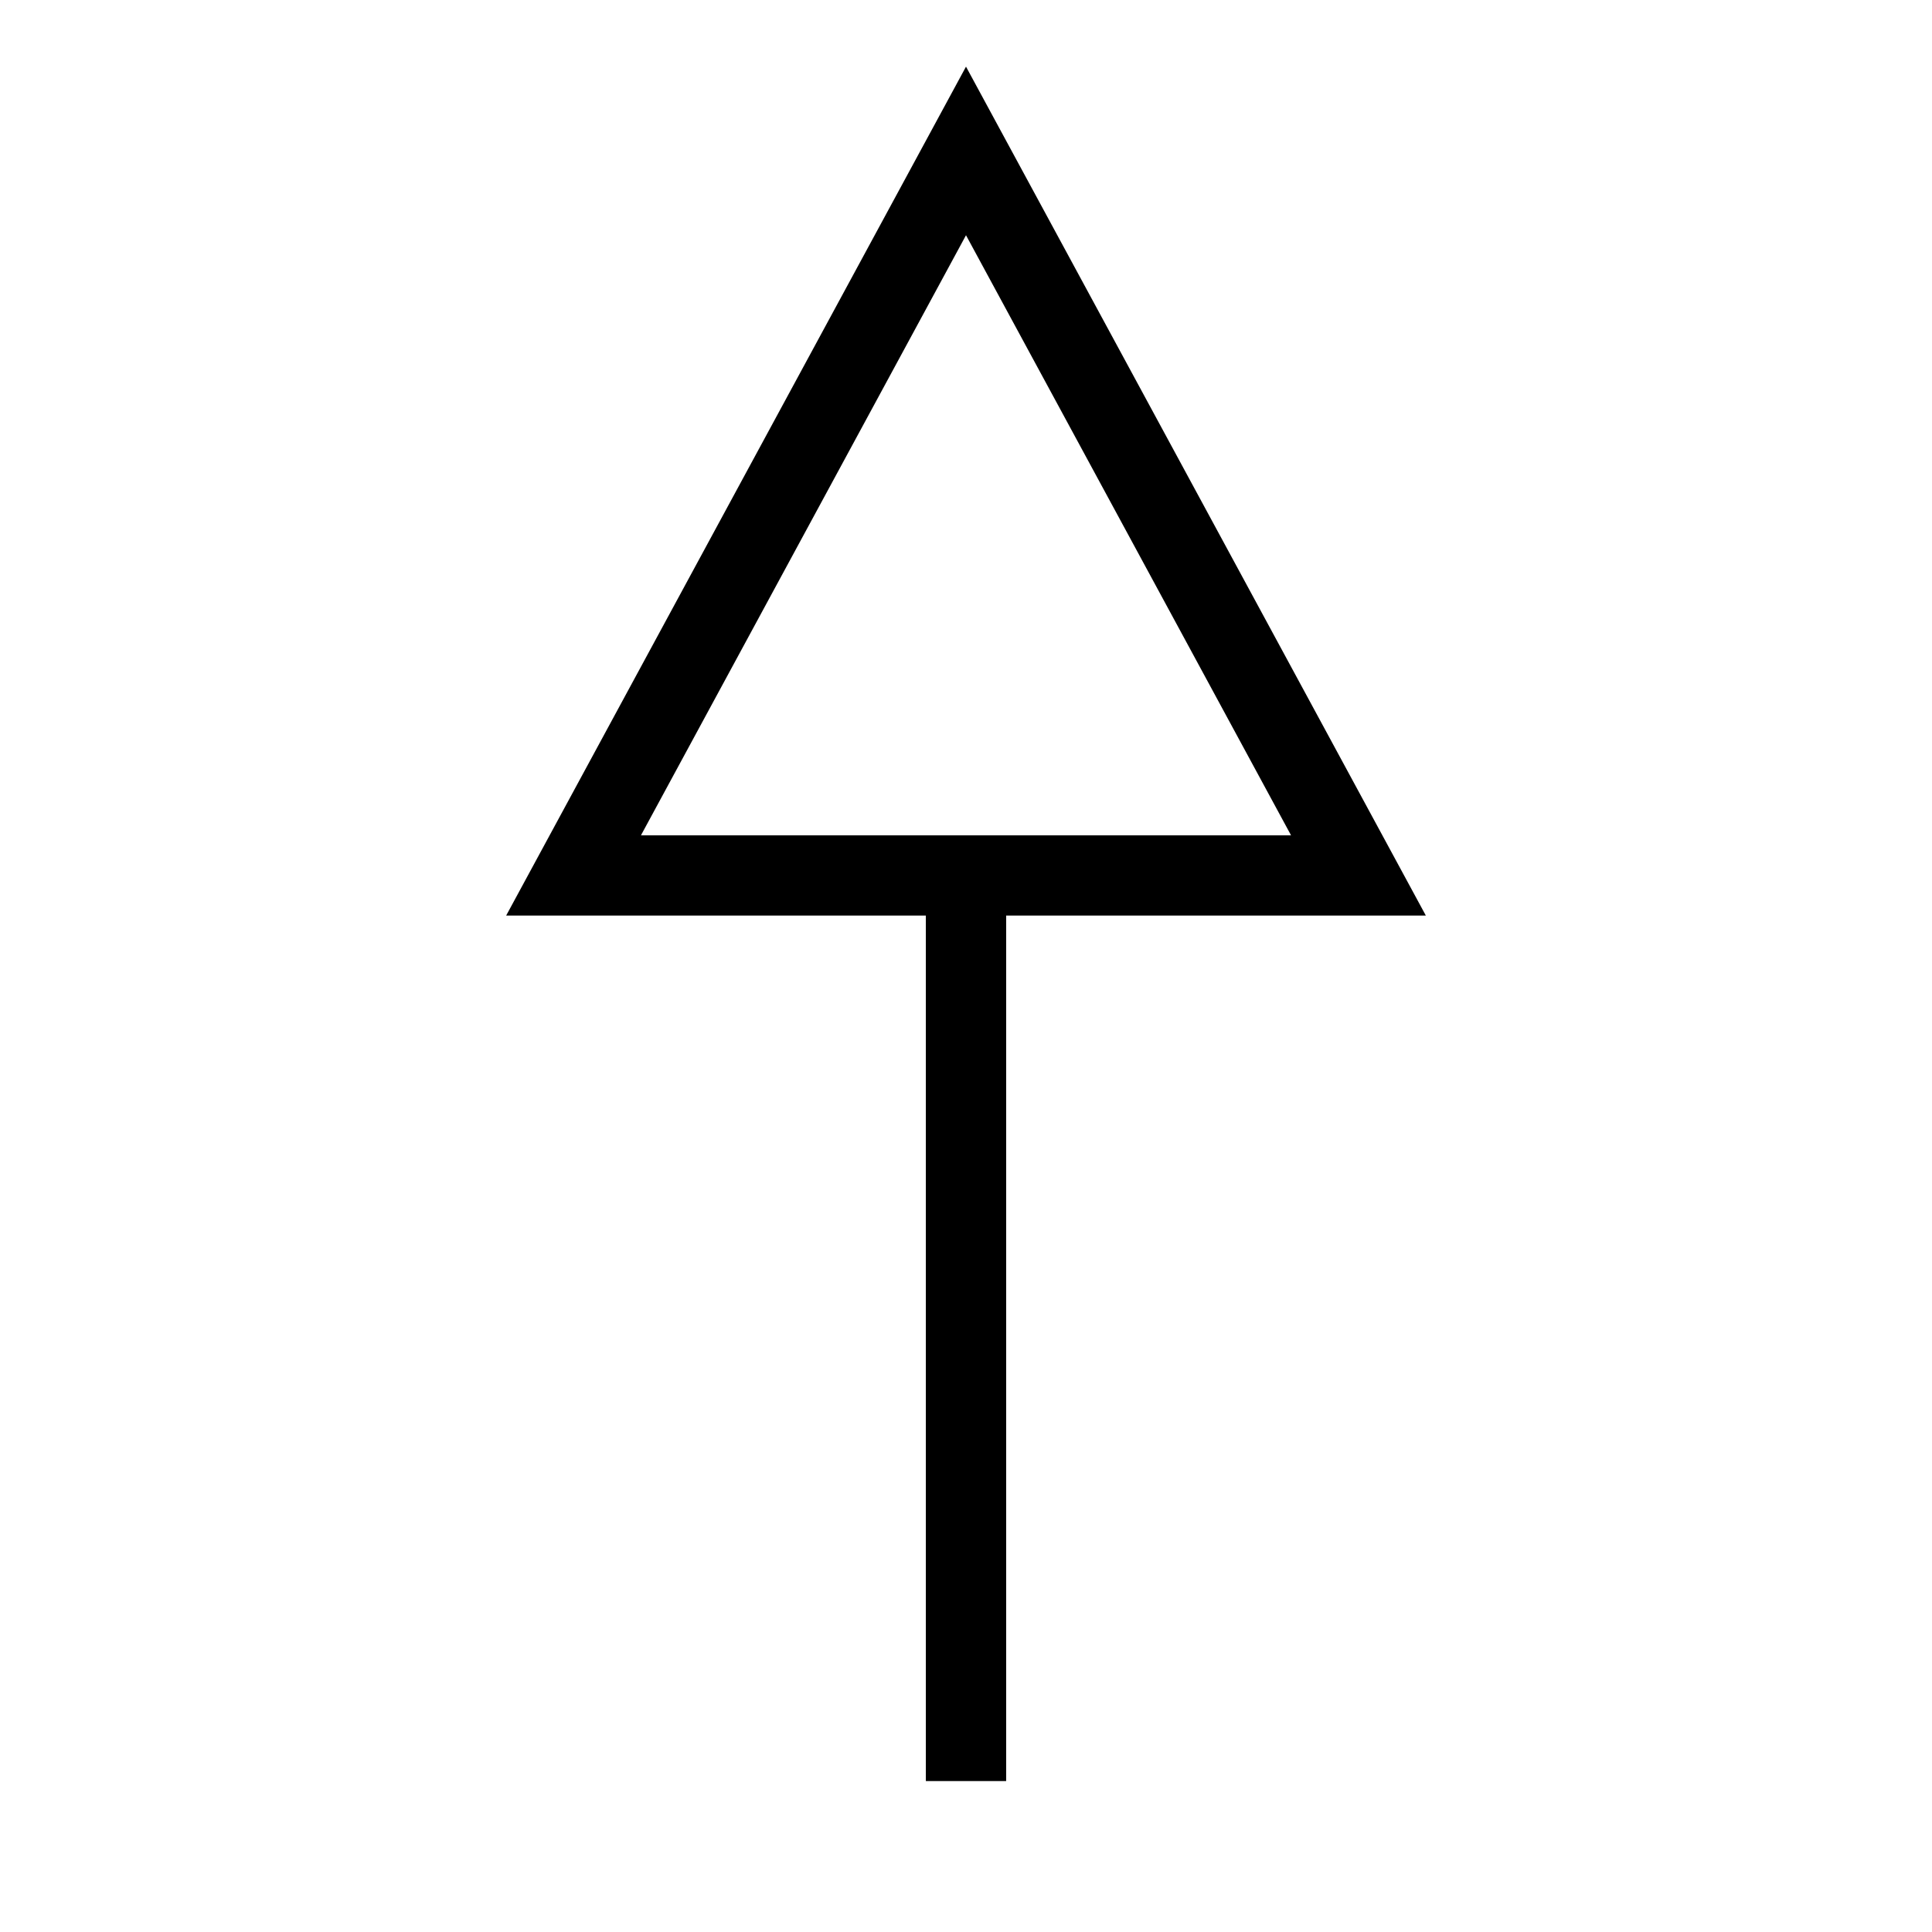 ﻿<?xml version="1.0" encoding="utf-8"?>
<!DOCTYPE svg PUBLIC "-//W3C//DTD SVG 1.1//EN" "http://www.w3.org/Graphics/SVG/1.1/DTD/svg11.dtd">
<svg xmlns="http://www.w3.org/2000/svg" xmlns:xlink="http://www.w3.org/1999/xlink" version="1.1" baseProfile="full" width="32" height="32" viewBox="0 0 32.00 32.00" enable-background="new 0 0 32.00 32.00" xml:space="preserve">
	<path fill="none" stroke-width="1.33" stroke-linejoin="miter" stroke="#000000" stroke-opacity="1" d="M 9.5,14.5L 16,2.5L 22.5,14.5L 9.5,14.5 Z "/>
	<line fill="none" stroke-width="1.33" stroke-linejoin="miter" stroke="#000000" stroke-opacity="1" x1="16" y1="14.5" x2="16" y2="29.5"/>
</svg>
